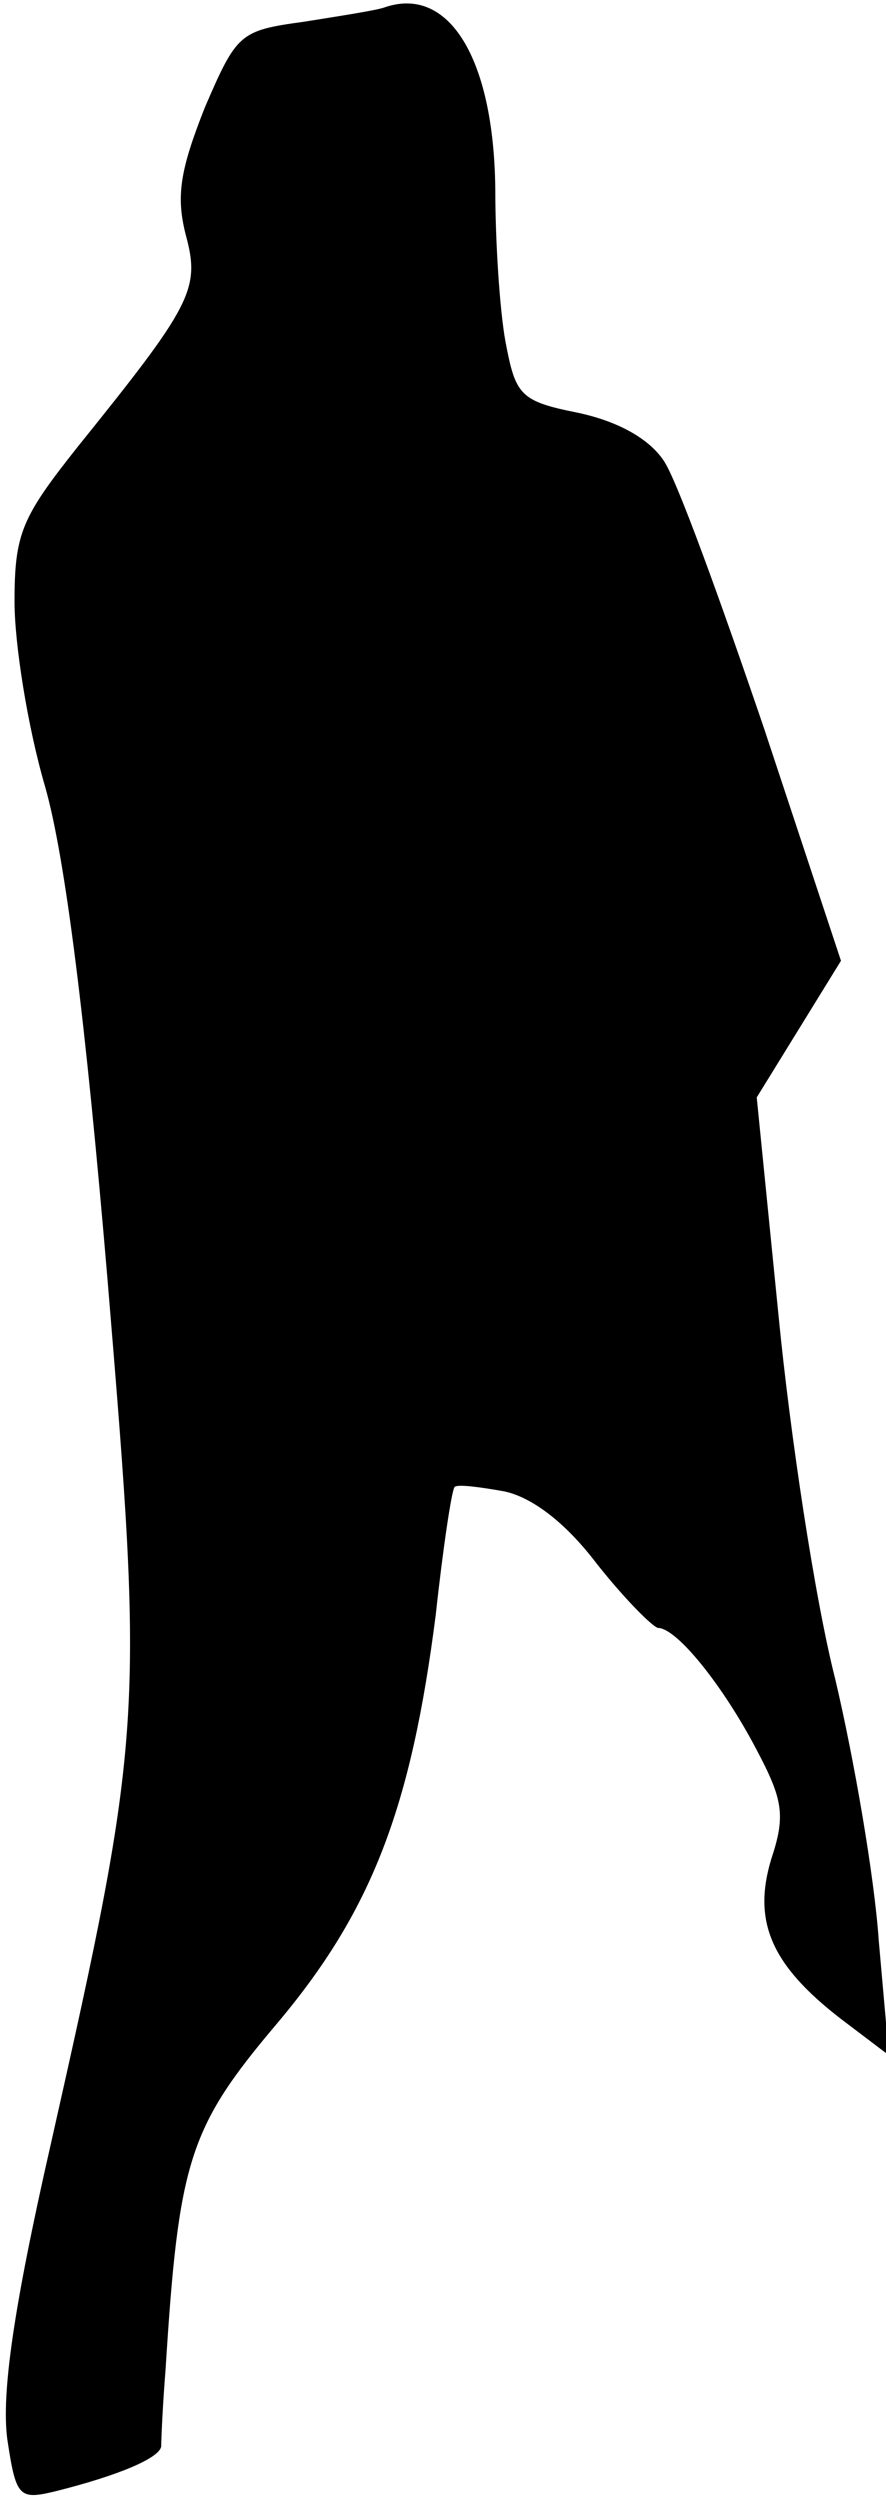 <?xml version="1.0" standalone="no"?>
<!DOCTYPE svg PUBLIC "-//W3C//DTD SVG 20010904//EN"
 "http://www.w3.org/TR/2001/REC-SVG-20010904/DTD/svg10.dtd">
<svg version="1.0" xmlns="http://www.w3.org/2000/svg"
 width="61pt" height="172pt" viewBox="0 0 61 172"
 preserveAspectRatio="xMidYMid meet">
<g transform="translate(0,172) scale(0.1,-0.1)"
fill="#000000" stroke="none">
<path fill="#000000" stroke="none" d="M265 1715 c-5 -2 -31 -6 -56 -10 -44
-6 -46 -8 -68 -59 -17 -43 -20 -61 -13 -88 10 -37 4 -48 -75 -146 -38 -48 -43
-59 -43 -106 0 -29 9 -86 21 -127 14 -49 28 -162 43 -339 25 -301 25 -311 -39
-595 -26 -114 -34 -172 -30 -203 6 -40 8 -42 33 -36 44 11 72 23 73 31 0 5 1
28 3 53 9 143 16 166 76 237 66 78 93 149 110 282 5 46 11 86 13 88 2 2 17 0
34 -3 19 -4 42 -21 64 -50 19 -24 38 -43 42 -44 13 0 45 -40 68 -84 18 -34 20
-45 10 -75 -13 -43 0 -73 48 -110 l33 -25 -7 79 c-3 44 -17 125 -30 180 -14
55 -31 168 -39 250 l-15 150 29 47 29 47 -53 160 c-30 88 -60 171 -69 184 -10
15 -31 27 -59 33 -40 8 -43 12 -50 49 -4 22 -7 69 -7 105 -1 90 -32 140 -76
125z"/>
</g>
</svg>
